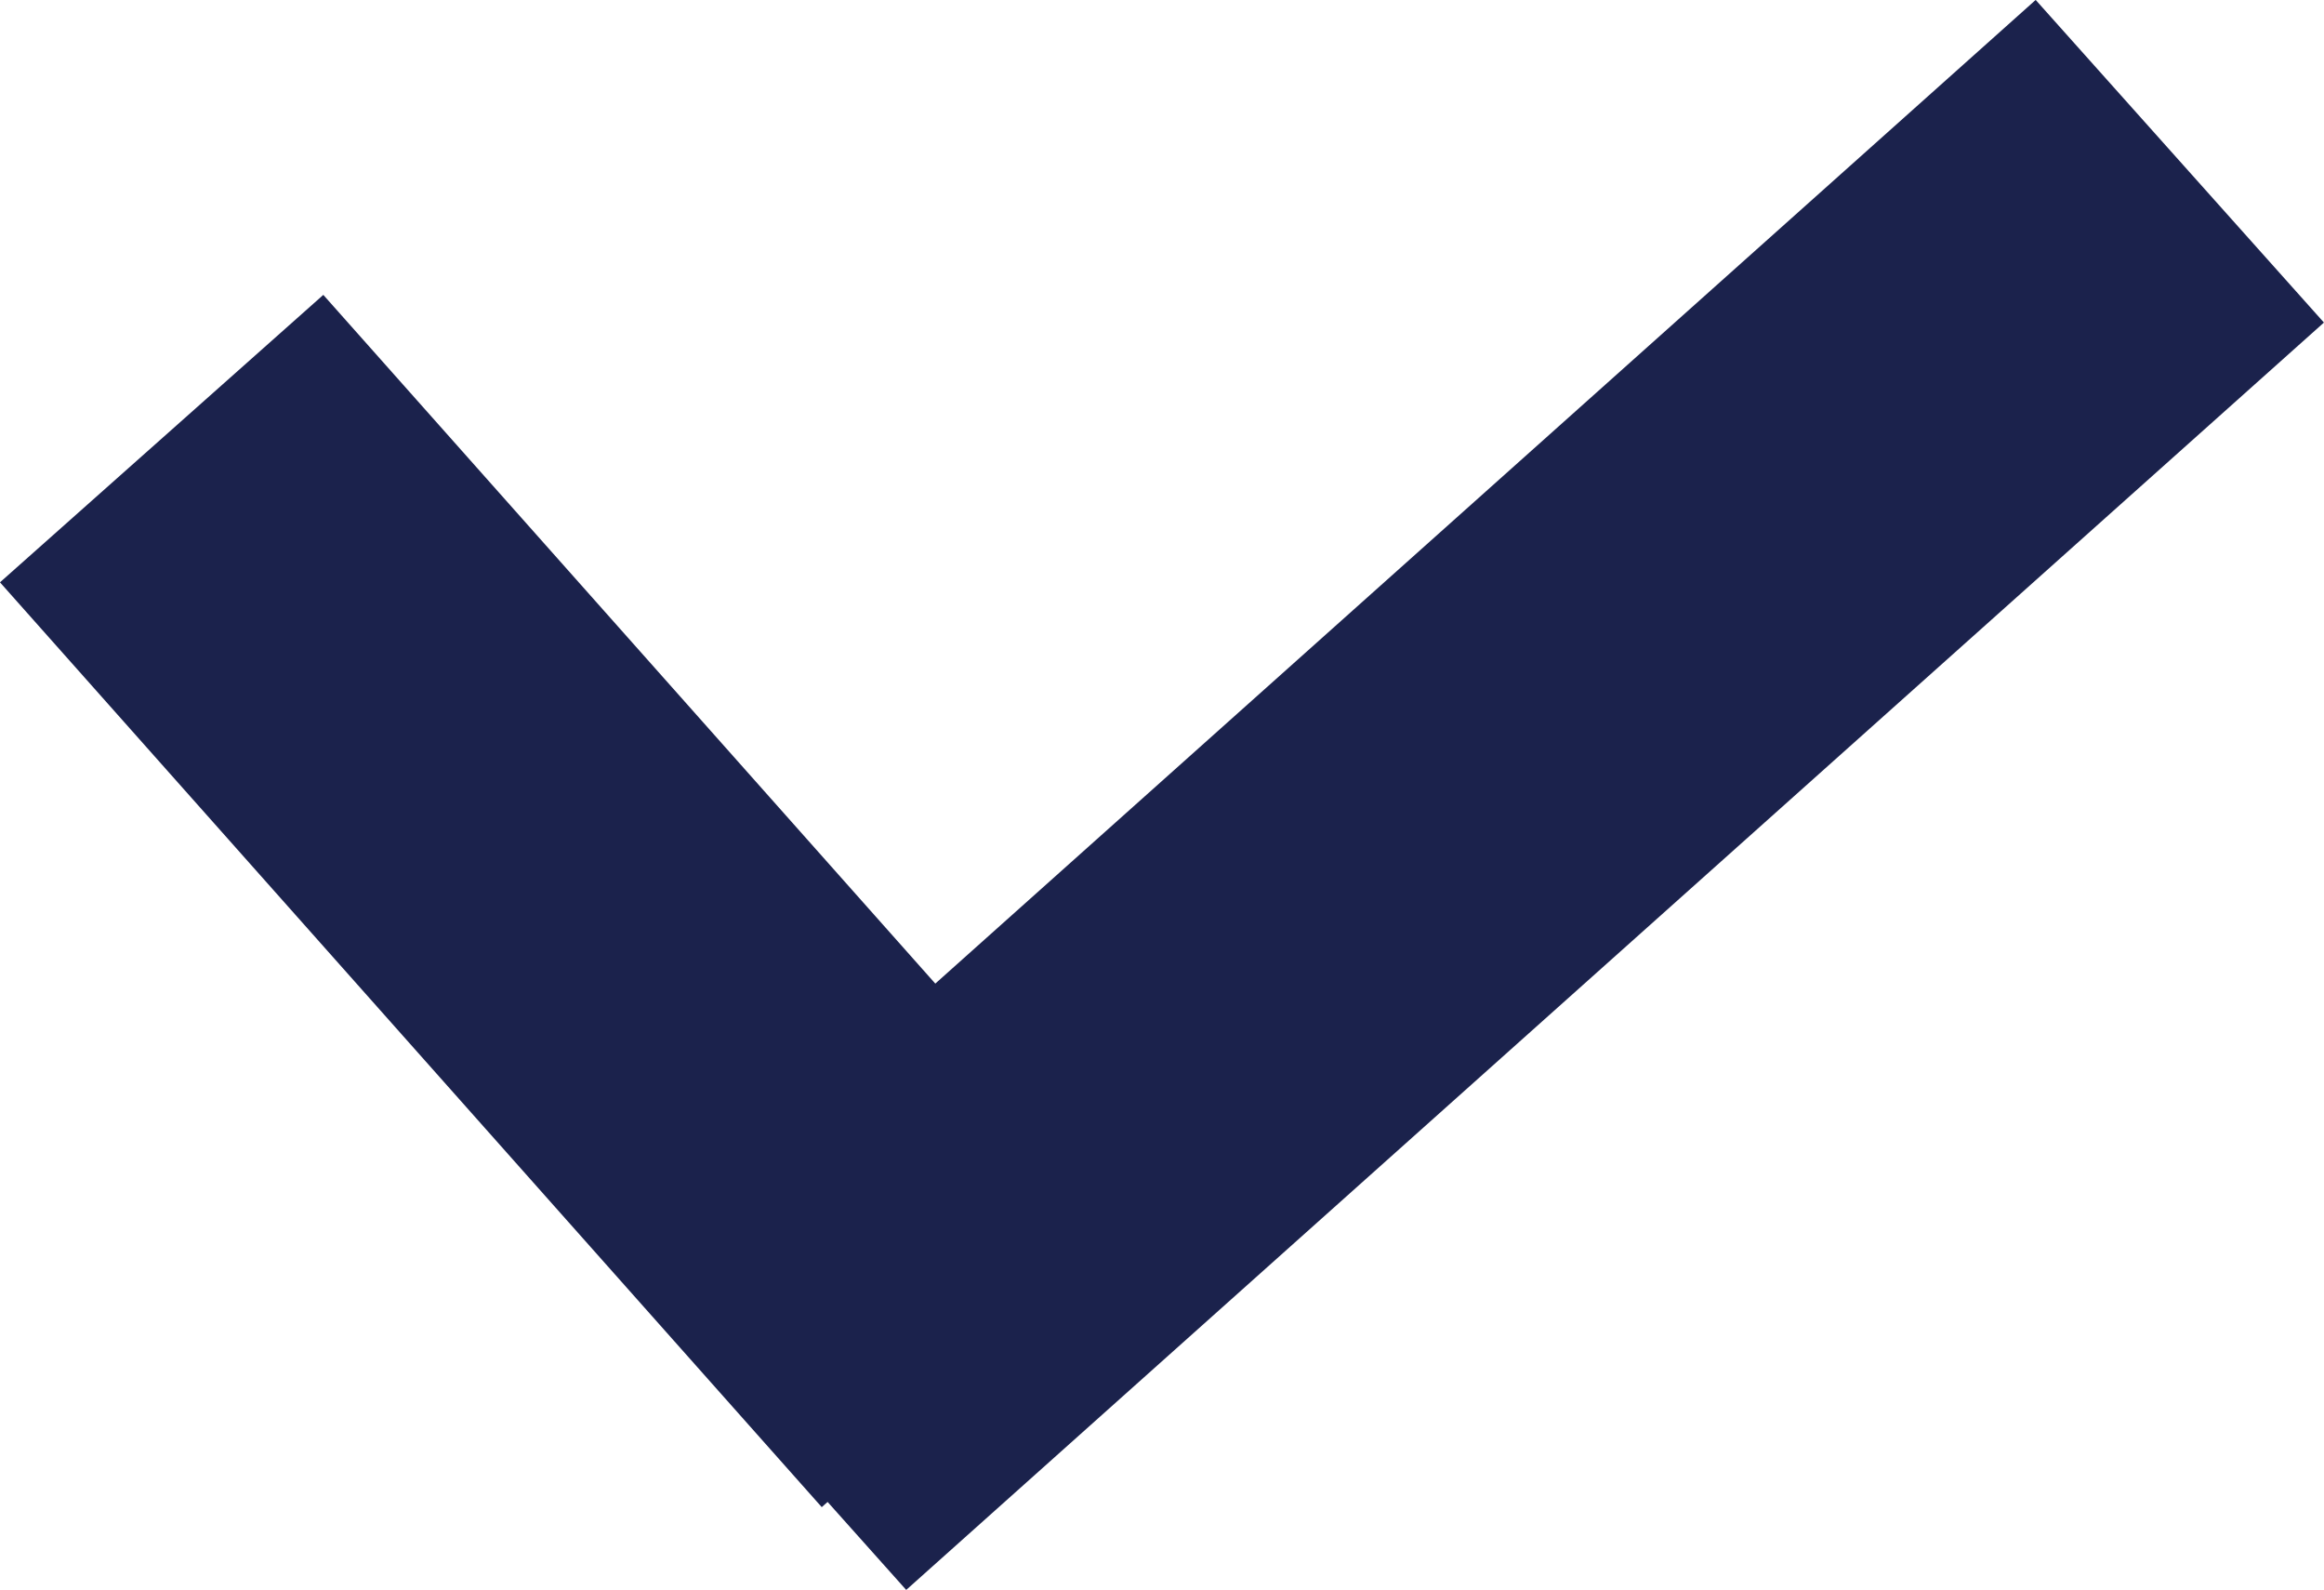 <svg xmlns="http://www.w3.org/2000/svg" width="16.117" height="11.024" viewBox="0 0 16.117 11.024">
  <g id="グループ_508" data-name="グループ 508" transform="translate(-38.379 -907.682)">
    <line id="線_14" data-name="線 14" x2="5.699" y2="6.412" transform="translate(39.5 910.723)" fill="none" stroke="#1b224c" stroke-width="3"/>
    <path id="パス_6" data-name="パス 6" d="M9.723,0-.109,8.787" transform="translate(43.773 908.8)" fill="none" stroke="#1b224c" stroke-width="3"/>
  </g>
</svg>
